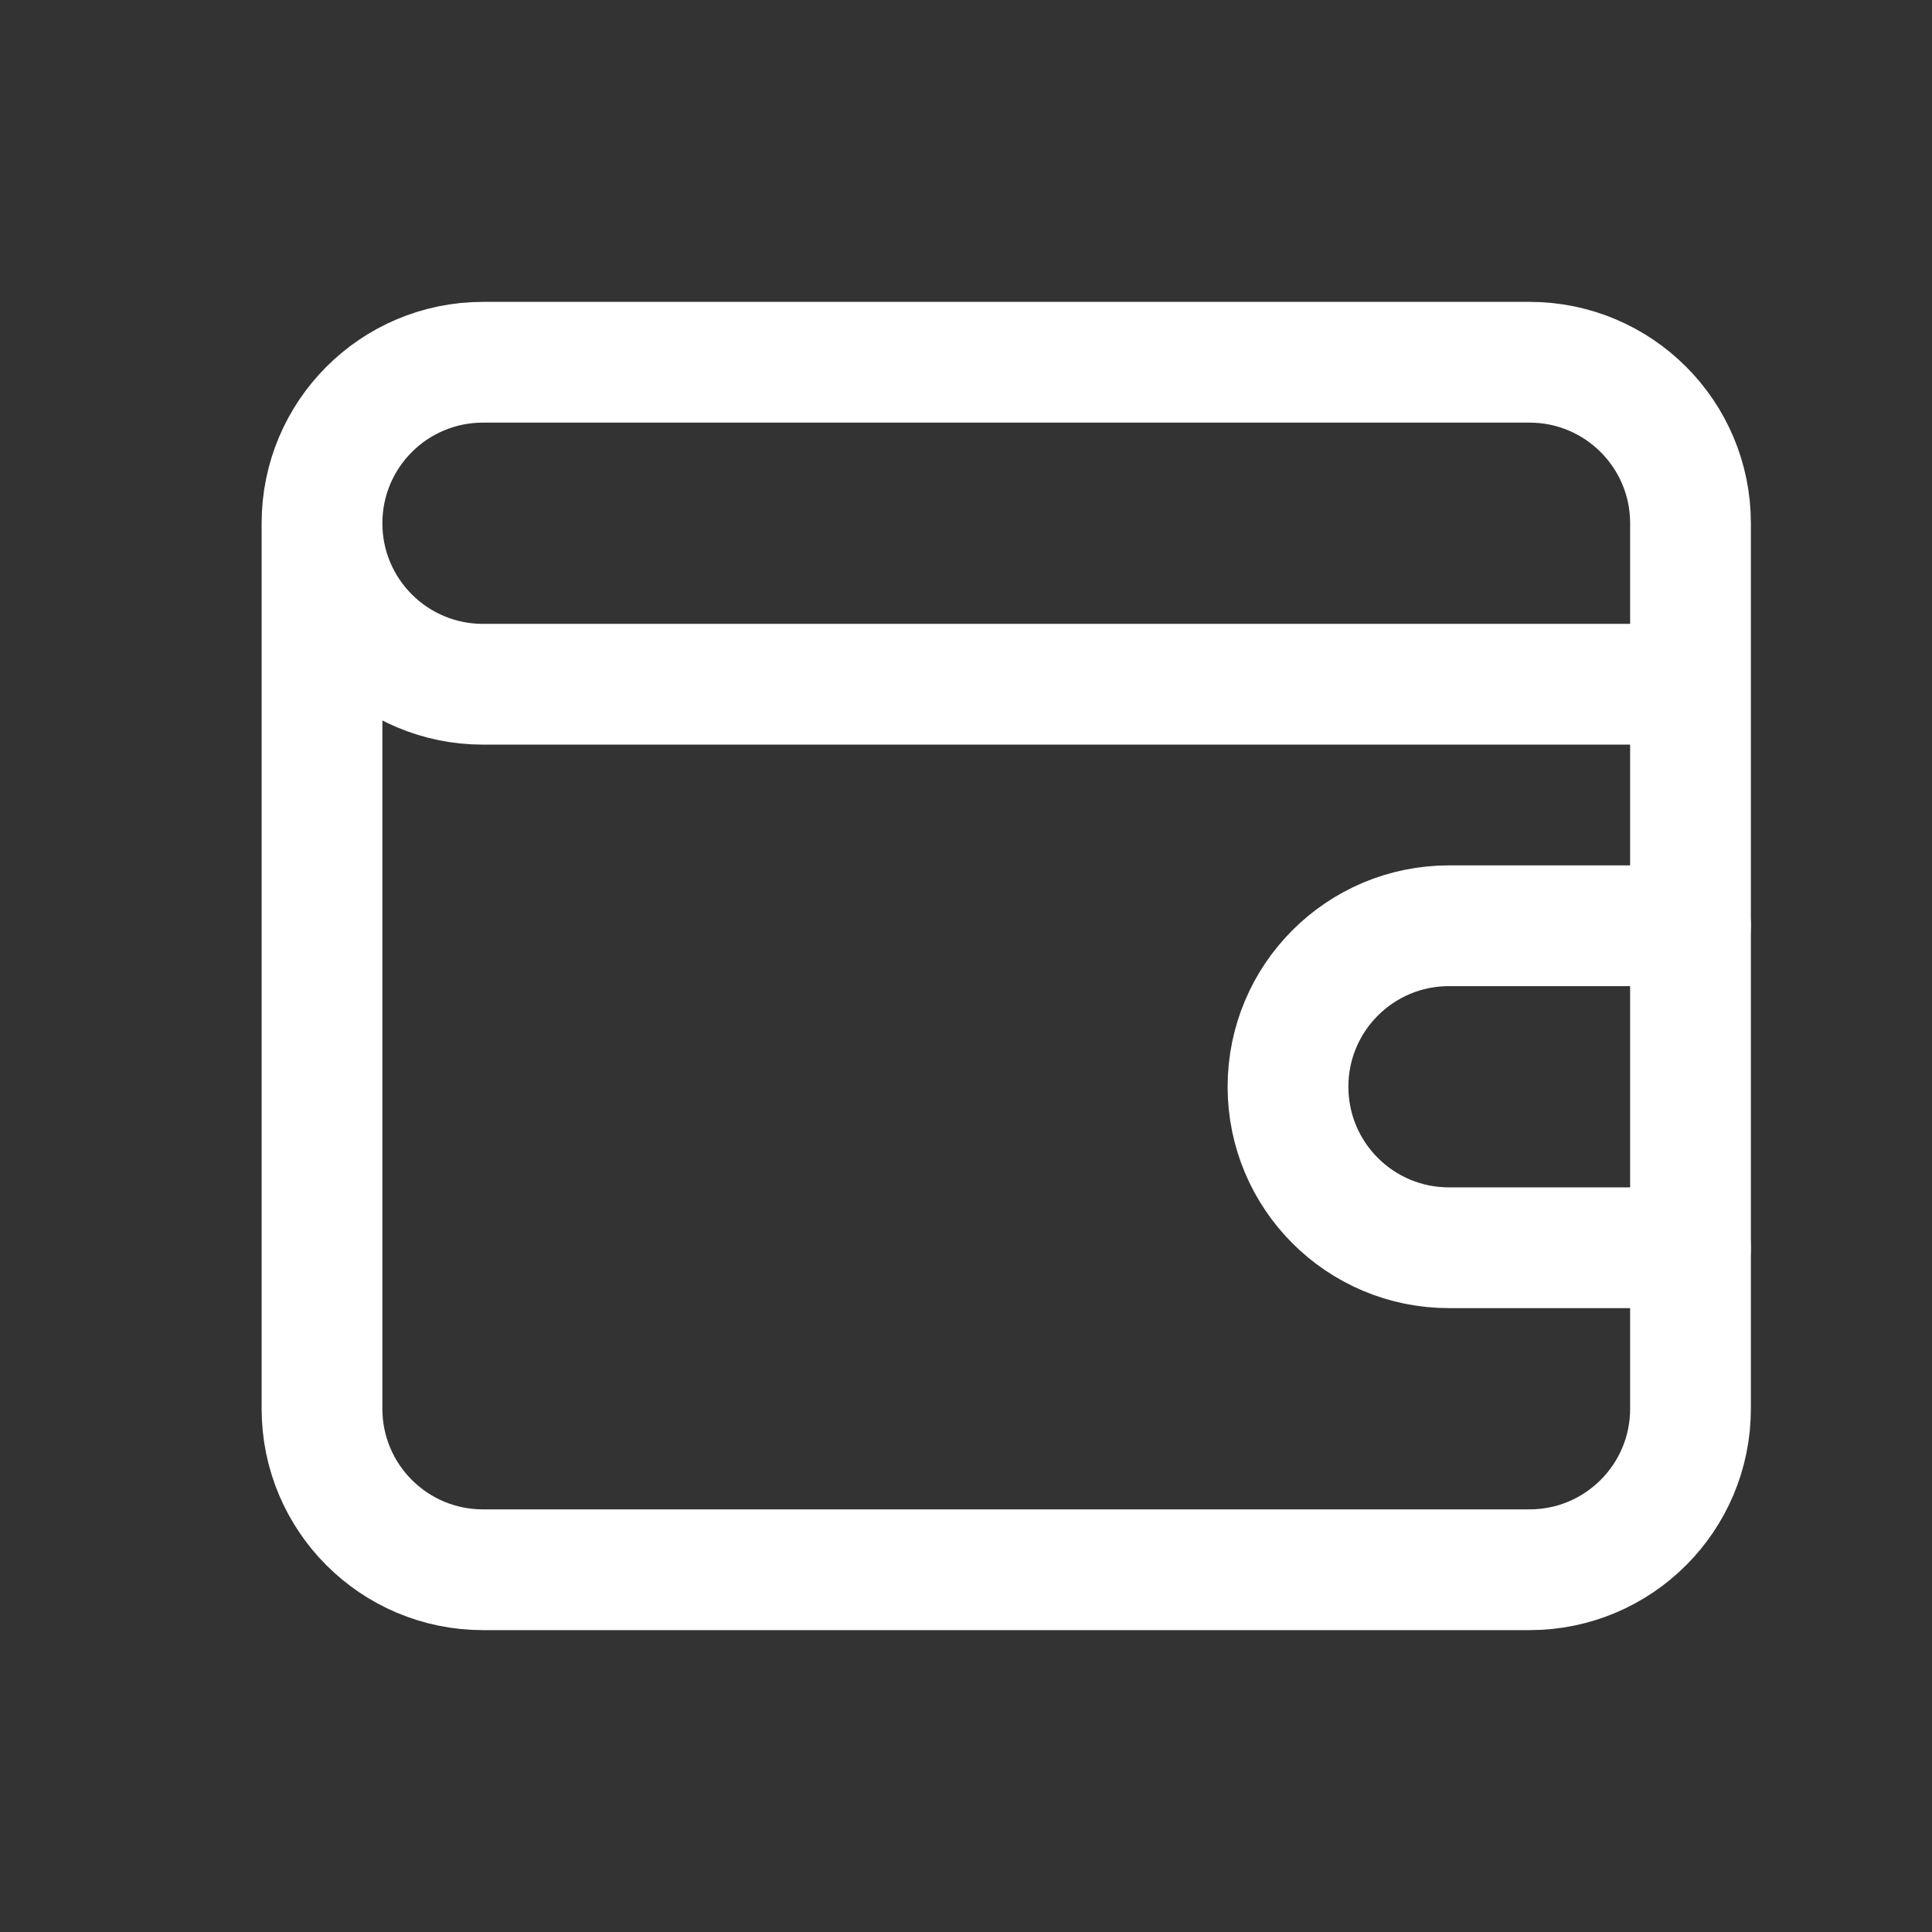 <svg width="24" height="24" viewBox="0 0 24 24" fill="none" xmlns="http://www.w3.org/2000/svg">
<rect x="0" y="0" width="24" height="24" fill="#333333" stroke="none"/>
<path d="M21 8.5H6C4.895 8.5 4 7.605 4 6.5V6.5C4 5.395 4.895 4.5 6 4.5H19C20.105 4.5 21 5.395 21 6.5V17.5C21 18.605 20.105 19.5 19 19.5H6C4.895 19.5 4 18.605 4 17.5V6.5" stroke="white" stroke-width="1.5" stroke-linecap="round" stroke-linejoin="round"/>
<path d="M21 15.5H18C16.895 15.5 16 14.605 16 13.5V13.5C16 12.395 16.895 11.5 18 11.5H21" stroke="white" stroke-width="1.5" stroke-linecap="round" stroke-linejoin="round"/>
</svg>
